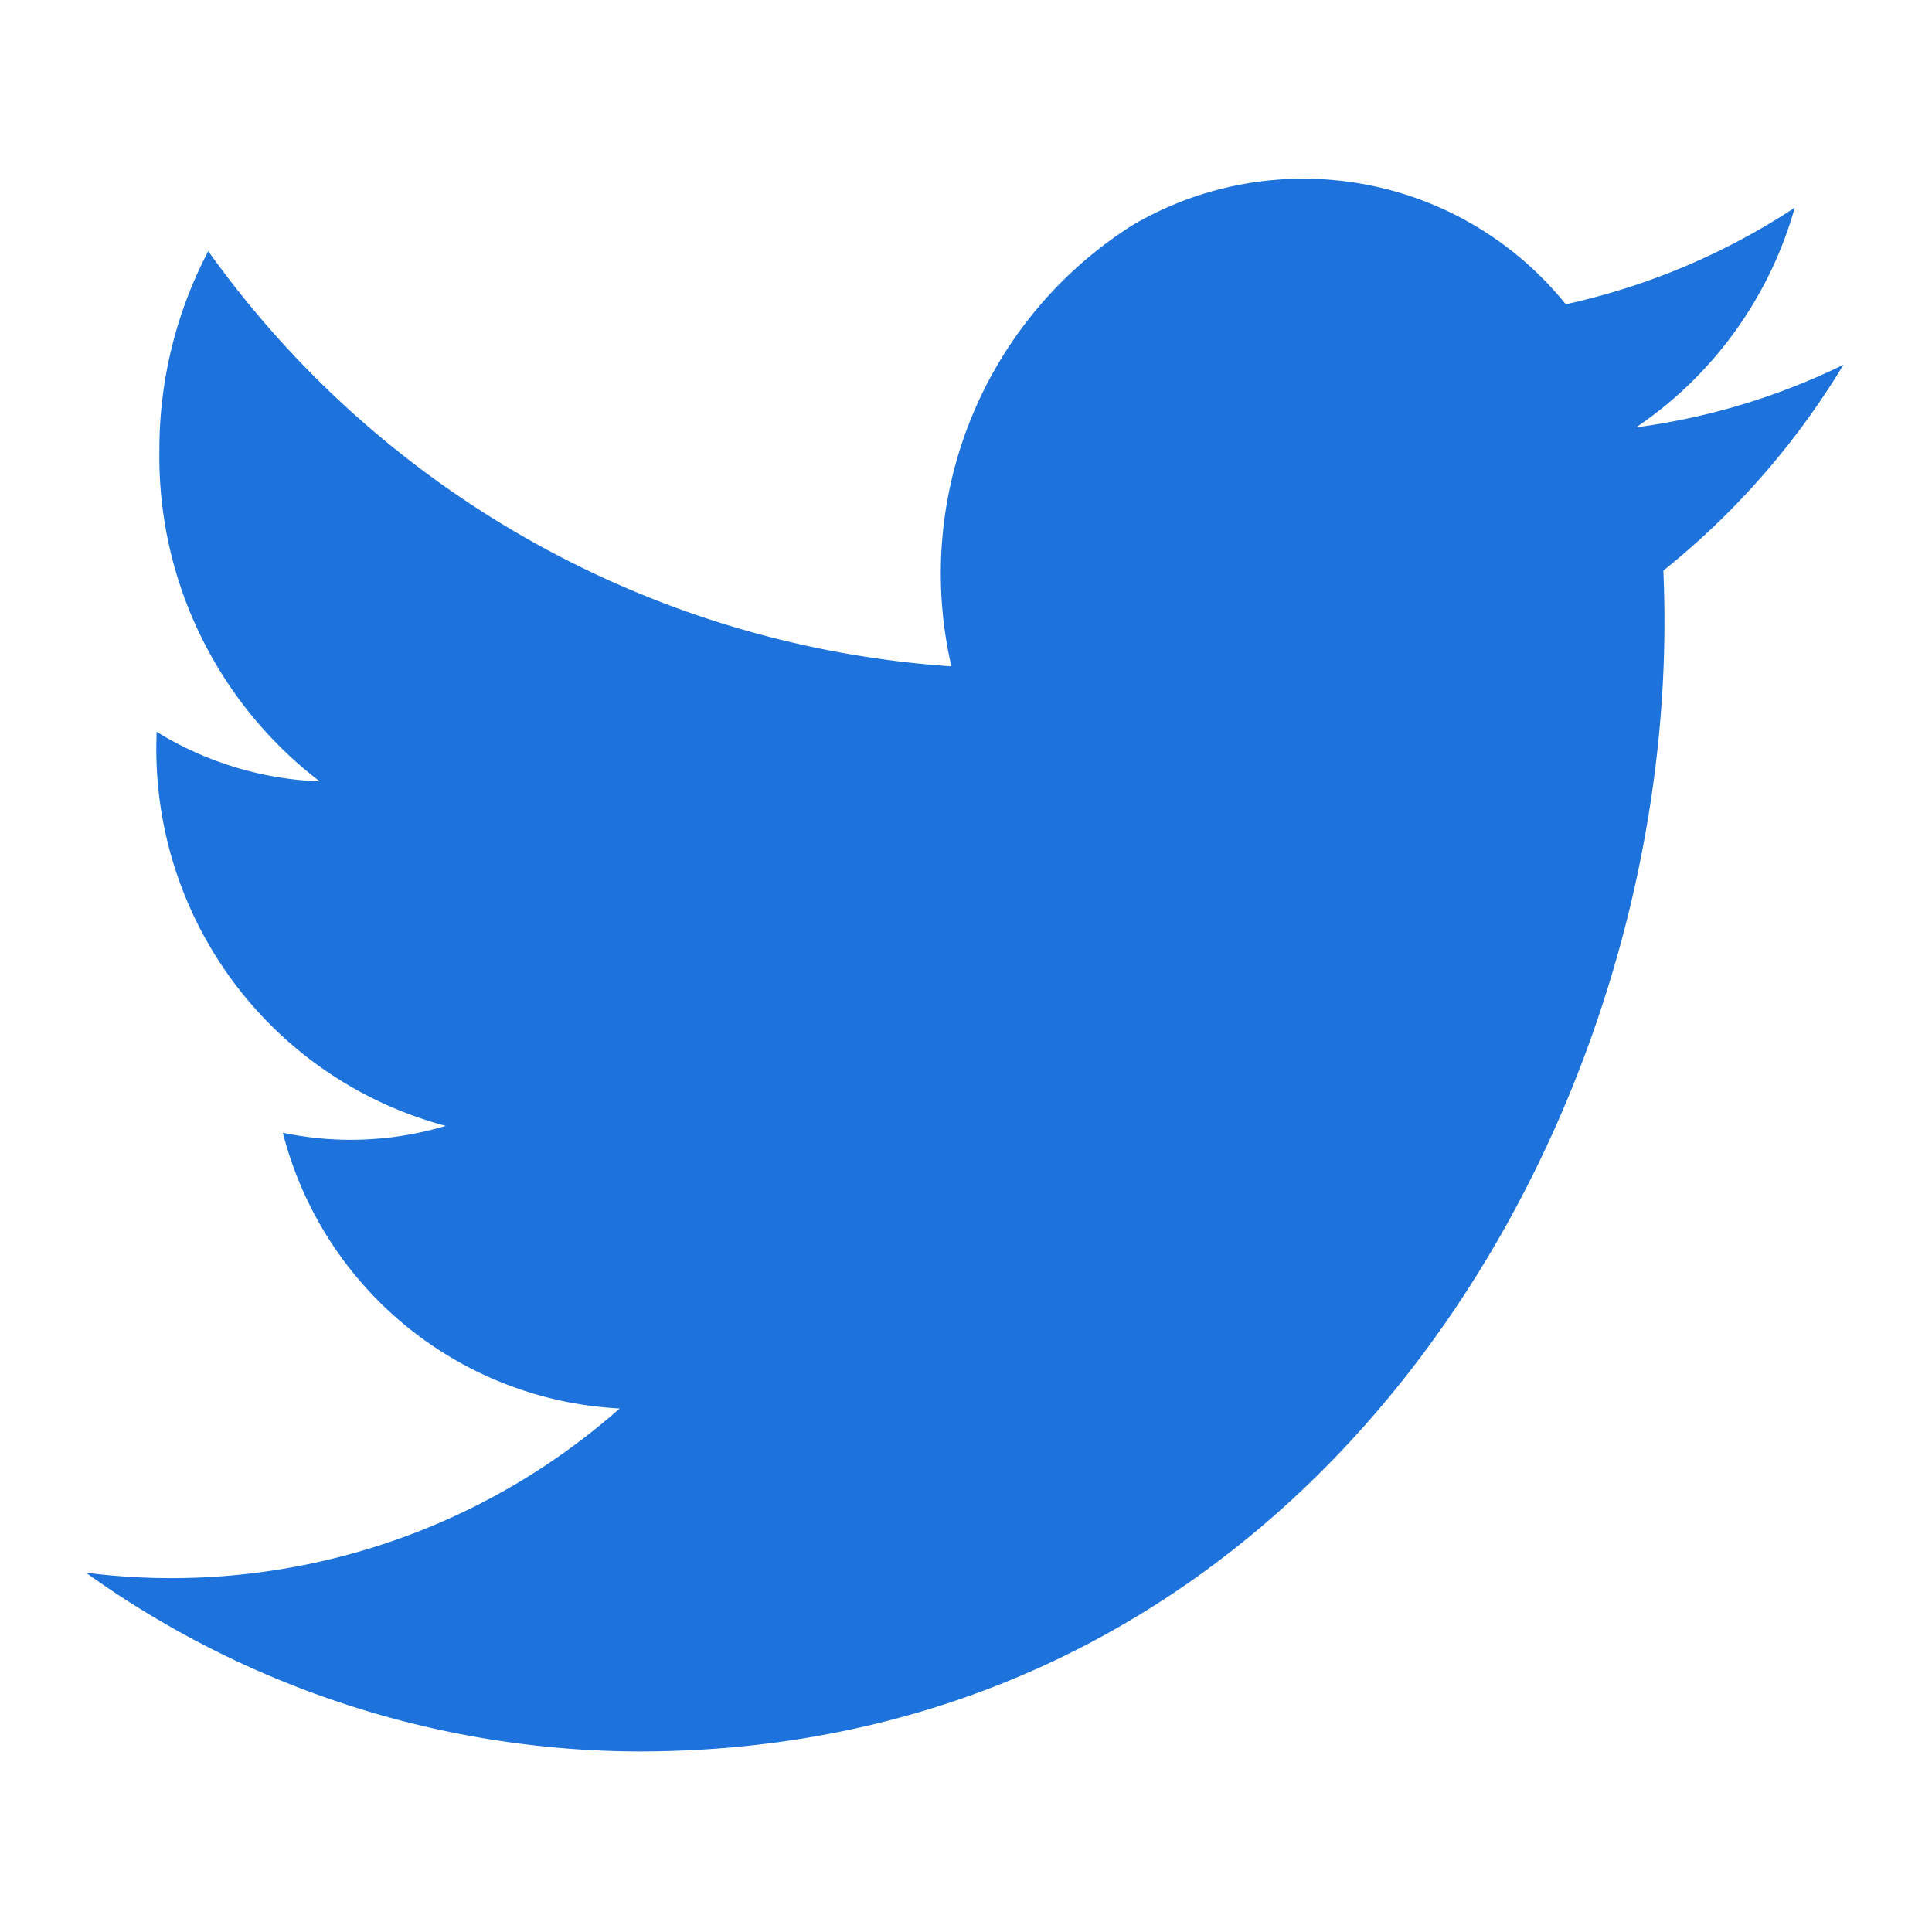 <svg id="Group_16368" data-name="Group 16368" xmlns="http://www.w3.org/2000/svg" width="40" height="40" viewBox="0 0 40 40">
  <path id="Path_11539" data-name="Path 11539" d="M0,0H40V40H0Z" fill="none"/>
  <path id="Path_11540" data-name="Path 11540" d="M38.161,7.555a13.908,13.908,0,0,1-4.287,1.293A8.157,8.157,0,0,0,37.158,4.3,14.117,14.117,0,0,1,32.417,6.3a6.977,6.977,0,0,0-8.976-1.634,8.536,8.536,0,0,0-3.743,9.13A20.611,20.611,0,0,1,4.312,5.2,8.836,8.836,0,0,0,3.3,9.336a8.465,8.465,0,0,0,3.32,6.842A6.927,6.927,0,0,1,3.241,15.15v.1a8.071,8.071,0,0,0,5.987,8.06,6.846,6.846,0,0,1-3.372.142,7.6,7.6,0,0,0,6.974,5.709,14.015,14.015,0,0,1-11.05,3.4A19.731,19.731,0,0,0,13.22,36.262c13.731,0,21.241-12.525,21.241-23.388,0-.354-.009-.711-.023-1.061a16.105,16.105,0,0,0,3.725-4.255Z" transform="translate(0 0)" fill="#1d72db"/>
</svg>
